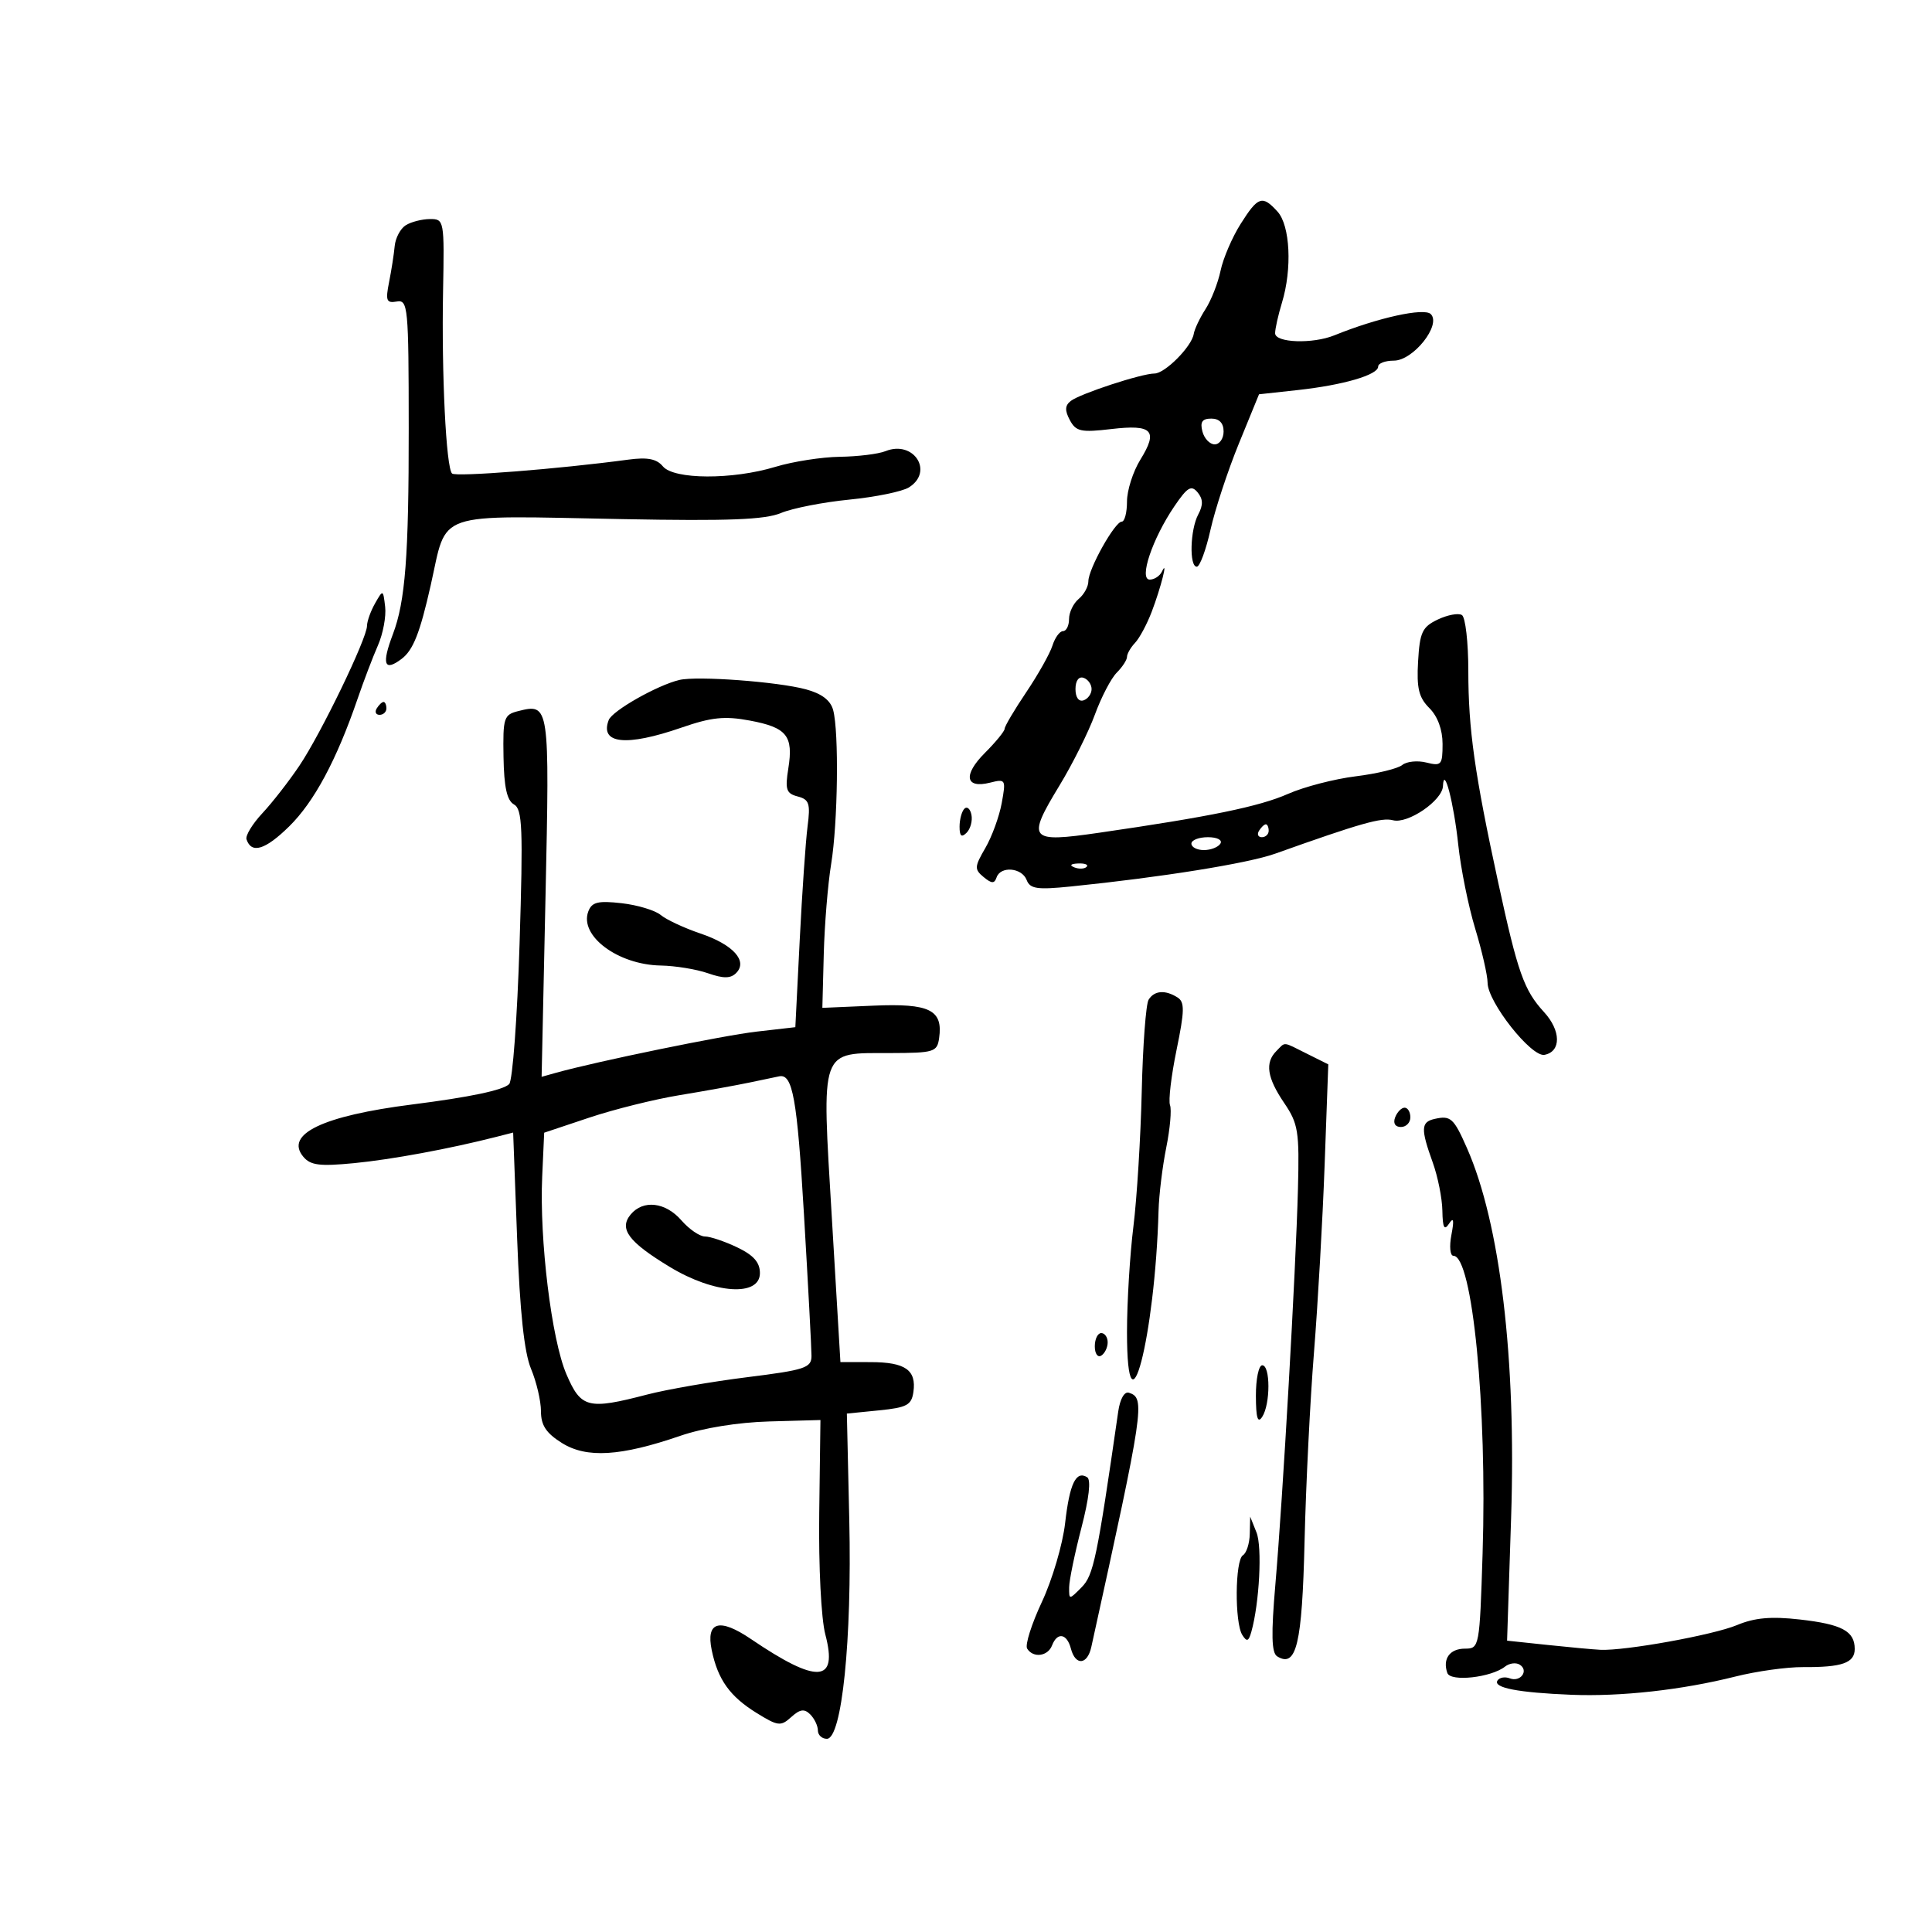 <svg xmlns="http://www.w3.org/2000/svg" width="300" height="300" viewBox="0 0 300 300" version="1.1">
	<path d="M 192.641 34.777 C 191.330 36.854, 189.930 40.116, 189.530 42.027 C 189.131 43.937, 188.078 46.625, 187.191 48 C 186.304 49.375, 185.481 51.111, 185.362 51.858 C 185.050 53.816, 180.896 58, 179.264 58 C 177.275 58, 167.728 61.128, 166.271 62.258 C 165.360 62.964, 165.322 63.733, 166.123 65.231 C 167.074 67.007, 167.851 67.175, 172.542 66.624 C 178.961 65.870, 179.881 66.838, 177.070 71.386 C 175.932 73.229, 175 76.145, 175 77.868 C 175 79.591, 174.633 81, 174.184 81 C 173.112 81, 169 88.348, 169 90.264 C 169 91.084, 168.325 92.315, 167.500 93 C 166.675 93.685, 166 95.090, 166 96.122 C 166 97.155, 165.580 98, 165.067 98 C 164.554 98, 163.814 99.012, 163.423 100.250 C 163.031 101.487, 161.201 104.744, 159.355 107.487 C 157.510 110.229, 156 112.782, 156 113.160 C 156 113.537, 154.620 115.226, 152.934 116.912 C 149.512 120.335, 149.884 122.497, 153.730 121.532 C 156.161 120.921, 156.219 121.022, 155.547 124.701 C 155.166 126.790, 154.018 129.934, 152.998 131.687 C 151.309 134.587, 151.285 134.991, 152.734 136.187 C 153.989 137.223, 154.414 137.236, 154.746 136.250 C 155.356 134.437, 158.677 134.716, 159.416 136.642 C 159.945 138.022, 161.045 138.184, 166.273 137.653 C 180.299 136.231, 193.764 134.070, 198 132.560 C 211.311 127.818, 214.528 126.905, 216.301 127.368 C 218.614 127.973, 223.972 124.310, 224.063 122.062 C 224.199 118.716, 225.749 124.672, 226.438 131.188 C 226.828 134.867, 228.010 140.717, 229.065 144.188 C 230.121 147.660, 230.988 151.448, 230.992 152.606 C 231.003 155.595, 237.788 164.187, 239.827 163.795 C 242.441 163.291, 242.404 160.041, 239.752 157.151 C 236.636 153.756, 235.676 151.037, 232.633 137 C 228.977 120.134, 228 113.214, 228 104.194 C 228 99.752, 227.552 95.841, 227.004 95.503 C 226.456 95.164, 224.769 95.479, 223.254 96.202 C 220.845 97.352, 220.462 98.166, 220.199 102.708 C 219.959 106.866, 220.307 108.307, 221.949 109.949 C 223.240 111.240, 224 113.304, 224 115.519 C 224 118.778, 223.814 118.992, 221.487 118.407 C 220.105 118.060, 218.417 118.234, 217.737 118.792 C 217.057 119.350, 213.800 120.141, 210.500 120.548 C 207.200 120.956, 202.475 122.183, 200 123.276 C 195.552 125.239, 187.877 126.817, 170.641 129.312 C 159.776 130.885, 159.386 130.418, 164.513 121.978 C 166.549 118.627, 169.023 113.672, 170.012 110.966 C 171.001 108.260, 172.528 105.329, 173.405 104.452 C 174.282 103.575, 175 102.471, 175 102 C 175 101.529, 175.563 100.548, 176.250 99.821 C 176.938 99.095, 178.101 96.925, 178.836 95 C 180.247 91.303, 181.438 86.625, 180.428 88.750 C 180.101 89.438, 179.248 90, 178.534 90 C 176.805 90, 178.931 83.664, 182.352 78.623 C 184.374 75.643, 184.984 75.276, 185.962 76.454 C 186.816 77.484, 186.846 78.420, 186.069 79.870 C 184.801 82.240, 184.639 88, 185.840 88 C 186.302 88, 187.260 85.412, 187.968 82.250 C 188.676 79.088, 190.660 73.063, 192.377 68.863 L 195.500 61.225 201.500 60.570 C 208.580 59.796, 214 58.214, 214 56.922 C 214 56.415, 215.094 56, 216.432 56 C 219.444 56, 223.850 50.450, 222.171 48.771 C 221.148 47.748, 213.928 49.338, 207.203 52.068 C 203.819 53.441, 198 53.236, 198 51.743 C 198 51.052, 198.479 48.915, 199.064 46.993 C 200.662 41.750, 200.336 35.028, 198.379 32.866 C 196.020 30.259, 195.353 30.481, 192.641 34.777 M 63 34.979 C 62.175 35.500, 61.404 36.956, 61.287 38.213 C 61.170 39.471, 60.777 41.995, 60.413 43.822 C 59.842 46.689, 60.006 47.100, 61.603 46.822 C 63.353 46.518, 63.455 47.591, 63.466 66.500 C 63.479 86.365, 62.937 93.404, 61.007 98.482 C 59.233 103.149, 59.654 104.354, 62.350 102.321 C 64.156 100.959, 65.204 98.312, 66.879 90.883 C 69.517 79.187, 67.010 80.049, 96.768 80.610 C 113.121 80.919, 118.783 80.700, 121.273 79.659 C 123.053 78.915, 127.830 77.980, 131.886 77.580 C 135.943 77.180, 140.103 76.328, 141.131 75.686 C 145.061 73.232, 141.878 68.295, 137.500 70.055 C 136.400 70.498, 133.209 70.891, 130.409 70.930 C 127.609 70.968, 123.109 71.670, 120.409 72.489 C 113.728 74.516, 104.640 74.476, 102.928 72.413 C 101.959 71.246, 100.540 70.971, 97.556 71.373 C 86.799 72.823, 70.752 74.085, 70.193 73.526 C 69.270 72.604, 68.556 58.122, 68.798 45.250 C 69.006 34.176, 68.974 34, 66.755 34.015 C 65.515 34.024, 63.825 34.457, 63 34.979 M 186.710 67 C 186.998 68.100, 187.856 69, 188.617 69 C 189.377 69, 190 68.100, 190 67 C 190 65.699, 189.333 65, 188.094 65 C 186.680 65, 186.322 65.517, 186.710 67 M 58.243 93.684 C 57.559 94.886, 56.995 96.461, 56.989 97.184 C 56.973 99.159, 49.857 113.883, 46.505 118.875 C 44.890 121.282, 42.300 124.609, 40.749 126.269 C 39.198 127.929, 38.086 129.757, 38.277 130.331 C 39.042 132.625, 41.177 131.980, 44.893 128.332 C 48.780 124.516, 52.267 118.015, 55.529 108.500 C 56.472 105.750, 57.892 102.022, 58.685 100.216 C 59.478 98.410, 59.982 95.710, 59.806 94.216 C 59.489 91.525, 59.474 91.520, 58.243 93.684 M 105.500 105.582 C 102.089 106.385, 95.075 110.361, 94.521 111.806 C 93.096 115.519, 97.234 115.954, 105.793 112.992 C 110.488 111.368, 112.516 111.157, 116.423 111.887 C 122.180 112.962, 123.220 114.253, 122.411 119.318 C 121.886 122.607, 122.087 123.210, 123.867 123.675 C 125.654 124.143, 125.860 124.774, 125.395 128.358 C 125.100 130.636, 124.553 138.575, 124.179 146 L 123.500 159.500 117.500 160.187 C 112.280 160.785, 92.679 164.809, 86.301 166.592 L 84.102 167.207 84.706 139.258 C 85.352 109.389, 85.324 109.200, 80.480 110.416 C 78.231 110.980, 78.081 111.445, 78.185 117.543 C 78.265 122.242, 78.720 124.303, 79.811 124.914 C 81.121 125.647, 81.238 128.570, 80.678 146.565 C 80.322 158.008, 79.596 167.804, 79.064 168.336 C 78.117 169.283, 72.966 170.366, 64 171.504 C 50.125 173.265, 44.186 176.110, 47.086 179.604 C 48.204 180.951, 49.618 181.132, 54.974 180.614 C 60.811 180.048, 69.806 178.385, 77.091 176.525 L 79.682 175.863 80.302 192.372 C 80.730 203.741, 81.402 210.026, 82.462 212.562 C 83.308 214.587, 84 217.546, 84 219.137 C 84 221.316, 84.802 222.532, 87.250 224.066 C 91.078 226.465, 96.362 226.144, 105.645 222.950 C 109.174 221.736, 114.615 220.857, 119.436 220.722 L 127.398 220.500 127.210 235 C 127.103 243.264, 127.510 251.351, 128.157 253.805 C 130.138 261.325, 126.939 261.519, 116.605 254.507 C 111.710 251.185, 109.589 251.792, 110.519 256.249 C 111.472 260.821, 113.337 263.427, 117.497 265.998 C 120.811 268.046, 121.237 268.096, 122.862 266.625 C 124.224 265.393, 124.899 265.299, 125.814 266.214 C 126.466 266.866, 127 267.985, 127 268.700 C 127 269.415, 127.629 270, 128.397 270 C 130.728 270, 132.300 254.680, 131.877 236.081 L 131.500 219.500 136.500 219 C 140.822 218.568, 141.545 218.179, 141.835 216.135 C 142.315 212.737, 140.570 211.518, 135.209 211.509 L 130.500 211.500 129.169 189.116 C 127.582 162.410, 127.178 163.548, 138.267 163.519 C 145.051 163.501, 145.520 163.357, 145.827 161.195 C 146.448 156.814, 144.361 155.781, 135.648 156.157 L 127.695 156.500 127.913 148.168 C 128.033 143.586, 128.549 137.286, 129.060 134.168 C 130.103 127.800, 130.287 113.674, 129.372 110.258 C 128.965 108.742, 127.593 107.699, 125.135 107.037 C 120.734 105.853, 108.271 104.929, 105.500 105.582 M 167 107 C 167 108.289, 167.506 108.998, 168.250 108.750 C 168.938 108.521, 169.500 107.733, 169.500 107 C 169.500 106.267, 168.938 105.479, 168.250 105.250 C 167.506 105.002, 167 105.711, 167 107 M 58.500 110 C 58.160 110.550, 58.359 111, 58.941 111 C 59.523 111, 60 110.550, 60 110 C 60 109.450, 59.802 109, 59.559 109 C 59.316 109, 58.840 109.450, 58.500 110 M 149.750 125.577 C 149.338 125.993, 149 127.248, 149 128.367 C 149 129.838, 149.302 130.098, 150.094 129.306 C 150.695 128.705, 151.033 127.449, 150.844 126.517 C 150.655 125.584, 150.162 125.161, 149.750 125.577 M 195.500 129 C 195.160 129.550, 195.359 130, 195.941 130 C 196.523 130, 197 129.550, 197 129 C 197 128.450, 196.802 128, 196.559 128 C 196.316 128, 195.840 128.450, 195.500 129 M 185 131 C 185 131.550, 185.873 132, 186.941 132 C 188.009 132, 189.160 131.550, 189.500 131 C 189.851 130.433, 189.010 130, 187.559 130 C 186.152 130, 185 130.450, 185 131 M 166.813 134.683 C 167.534 134.972, 168.397 134.936, 168.729 134.604 C 169.061 134.272, 168.471 134.036, 167.417 134.079 C 166.252 134.127, 166.015 134.364, 166.813 134.683 M 91.359 141.508 C 89.905 145.296, 95.931 149.808, 102.601 149.927 C 104.856 149.967, 108.153 150.506, 109.927 151.124 C 112.336 151.964, 113.443 151.957, 114.303 151.097 C 116.164 149.236, 113.858 146.678, 108.766 144.956 C 106.256 144.107, 103.482 142.815, 102.601 142.083 C 101.720 141.352, 98.982 140.527, 96.517 140.249 C 92.866 139.838, 91.910 140.071, 91.359 141.508 M 178.355 155.234 C 177.936 155.913, 177.456 162.325, 177.289 169.484 C 177.122 176.643, 176.538 186.088, 175.992 190.474 C 175.447 194.859, 175 202.227, 175 206.846 C 175 224.336, 179.354 207.587, 179.899 188 C 179.968 185.525, 180.507 181.110, 181.096 178.189 C 181.685 175.268, 181.948 172.306, 181.679 171.607 C 181.411 170.908, 181.867 167.051, 182.693 163.037 C 183.948 156.941, 183.973 155.598, 182.848 154.885 C 180.932 153.671, 179.240 153.802, 178.355 155.234 M 198.200 163.200 C 196.393 165.007, 196.741 167.339, 199.401 171.260 C 201.591 174.487, 201.780 175.666, 201.544 184.649 C 201.210 197.383, 199.204 232.531, 198.043 245.984 C 197.368 253.804, 197.438 256.653, 198.319 257.198 C 201.307 259.045, 202.192 255.335, 202.571 239.367 C 202.778 230.640, 203.436 217.425, 204.034 210 C 204.631 202.575, 205.376 189.474, 205.688 180.887 L 206.256 165.274 202.974 163.637 C 199.069 161.689, 199.657 161.743, 198.200 163.200 M 116.500 168.072 C 114.300 168.534, 109.350 169.429, 105.500 170.059 C 101.650 170.690, 95.350 172.258, 91.500 173.545 L 84.500 175.885 84.192 182.692 C 83.748 192.506, 85.644 208.004, 87.947 213.376 C 90.214 218.665, 91.297 218.939, 100.481 216.547 C 103.550 215.748, 110.547 214.534, 116.030 213.850 C 125.010 212.729, 126.001 212.401, 126.008 210.553 C 126.012 209.424, 125.485 199.500, 124.835 188.500 C 123.776 170.555, 123.087 166.714, 121 167.130 C 120.725 167.185, 118.700 167.609, 116.500 168.072 M 216.638 173.500 C 216.288 174.414, 216.637 175, 217.531 175 C 218.339 175, 219 174.325, 219 173.500 C 219 172.675, 218.598 172, 218.107 172 C 217.616 172, 216.955 172.675, 216.638 173.500 M 222.750 173.749 C 220.637 174.229, 220.594 175.289, 222.471 180.500 C 223.264 182.700, 223.939 186.075, 223.971 188 C 224.016 190.656, 224.268 191.138, 225.014 190 C 225.713 188.933, 225.817 189.439, 225.374 191.750 C 225.029 193.546, 225.169 195, 225.686 195 C 228.641 195, 230.940 218.465, 230.216 241.250 C 229.755 255.775, 229.713 256, 227.481 256 C 225.122 256, 223.975 257.582, 224.740 259.778 C 225.232 261.190, 231.554 260.488, 233.706 258.784 C 234.370 258.258, 235.389 258.123, 235.973 258.483 C 237.449 259.396, 236.104 261.254, 234.431 260.612 C 233.679 260.323, 232.821 260.481, 232.523 260.962 C 231.833 262.079, 235.766 262.833, 244 263.164 C 251.677 263.472, 261.185 262.415, 269.466 260.333 C 272.747 259.508, 277.472 258.849, 279.966 258.867 C 286.030 258.913, 288 258.223, 288 256.055 C 288 253.276, 286.023 252.215, 279.458 251.472 C 275.016 250.970, 272.462 251.198, 269.726 252.341 C 266.034 253.884, 252.315 256.365, 248.500 256.180 C 247.400 256.127, 243.692 255.786, 240.259 255.422 L 234.019 254.761 234.646 235.630 C 235.455 210.978, 232.947 189.984, 227.797 178.291 C 225.731 173.601, 225.262 173.179, 222.750 173.749 M 97.930 188.584 C 96.074 190.821, 97.589 192.847, 104.040 196.750 C 110.929 200.918, 118 201.392, 118 197.685 C 118 196.020, 117.008 194.897, 114.466 193.685 C 112.522 192.758, 110.269 192, 109.459 192 C 108.649 192, 107.009 190.875, 105.813 189.500 C 103.339 186.655, 99.866 186.251, 97.930 188.584 M 170 209.059 C 170 210.191, 170.450 210.840, 171 210.500 C 171.550 210.160, 172 209.234, 172 208.441 C 172 207.648, 171.550 207, 171 207 C 170.450 207, 170 207.927, 170 209.059 M 195.015 216.750 C 195.026 220.185, 195.299 221.085, 196 220 C 197.278 218.023, 197.278 212, 196 212 C 195.450 212, 195.007 214.137, 195.015 216.750 M 173.637 219.186 C 170.342 242.019, 169.805 244.600, 167.952 246.472 C 166.009 248.435, 166 248.435, 166.017 246.472 C 166.027 245.387, 166.882 241.236, 167.918 237.248 C 169.107 232.671, 169.437 229.770, 168.814 229.385 C 167.079 228.312, 166.091 230.369, 165.391 236.513 C 165.016 239.806, 163.395 245.307, 161.788 248.738 C 160.181 252.169, 159.148 255.431, 159.492 255.988 C 160.426 257.498, 162.705 257.210, 163.362 255.500 C 164.174 253.382, 165.672 253.638, 166.290 256 C 166.992 258.685, 168.843 258.539, 169.457 255.750 C 177.658 218.491, 177.863 217.105, 175.307 216.264 C 174.599 216.031, 173.921 217.218, 173.637 219.186 M 194.063 238.191 C 194.029 239.671, 193.550 241.160, 193 241.500 C 191.772 242.259, 191.698 251.975, 192.906 253.882 C 193.606 254.987, 193.887 254.887, 194.309 253.382 C 195.562 248.908, 196.013 240.225, 195.109 237.961 L 194.127 235.500 194.063 238.191" stroke="none" fill="black" fill-rule="evenodd"/>
</svg>
